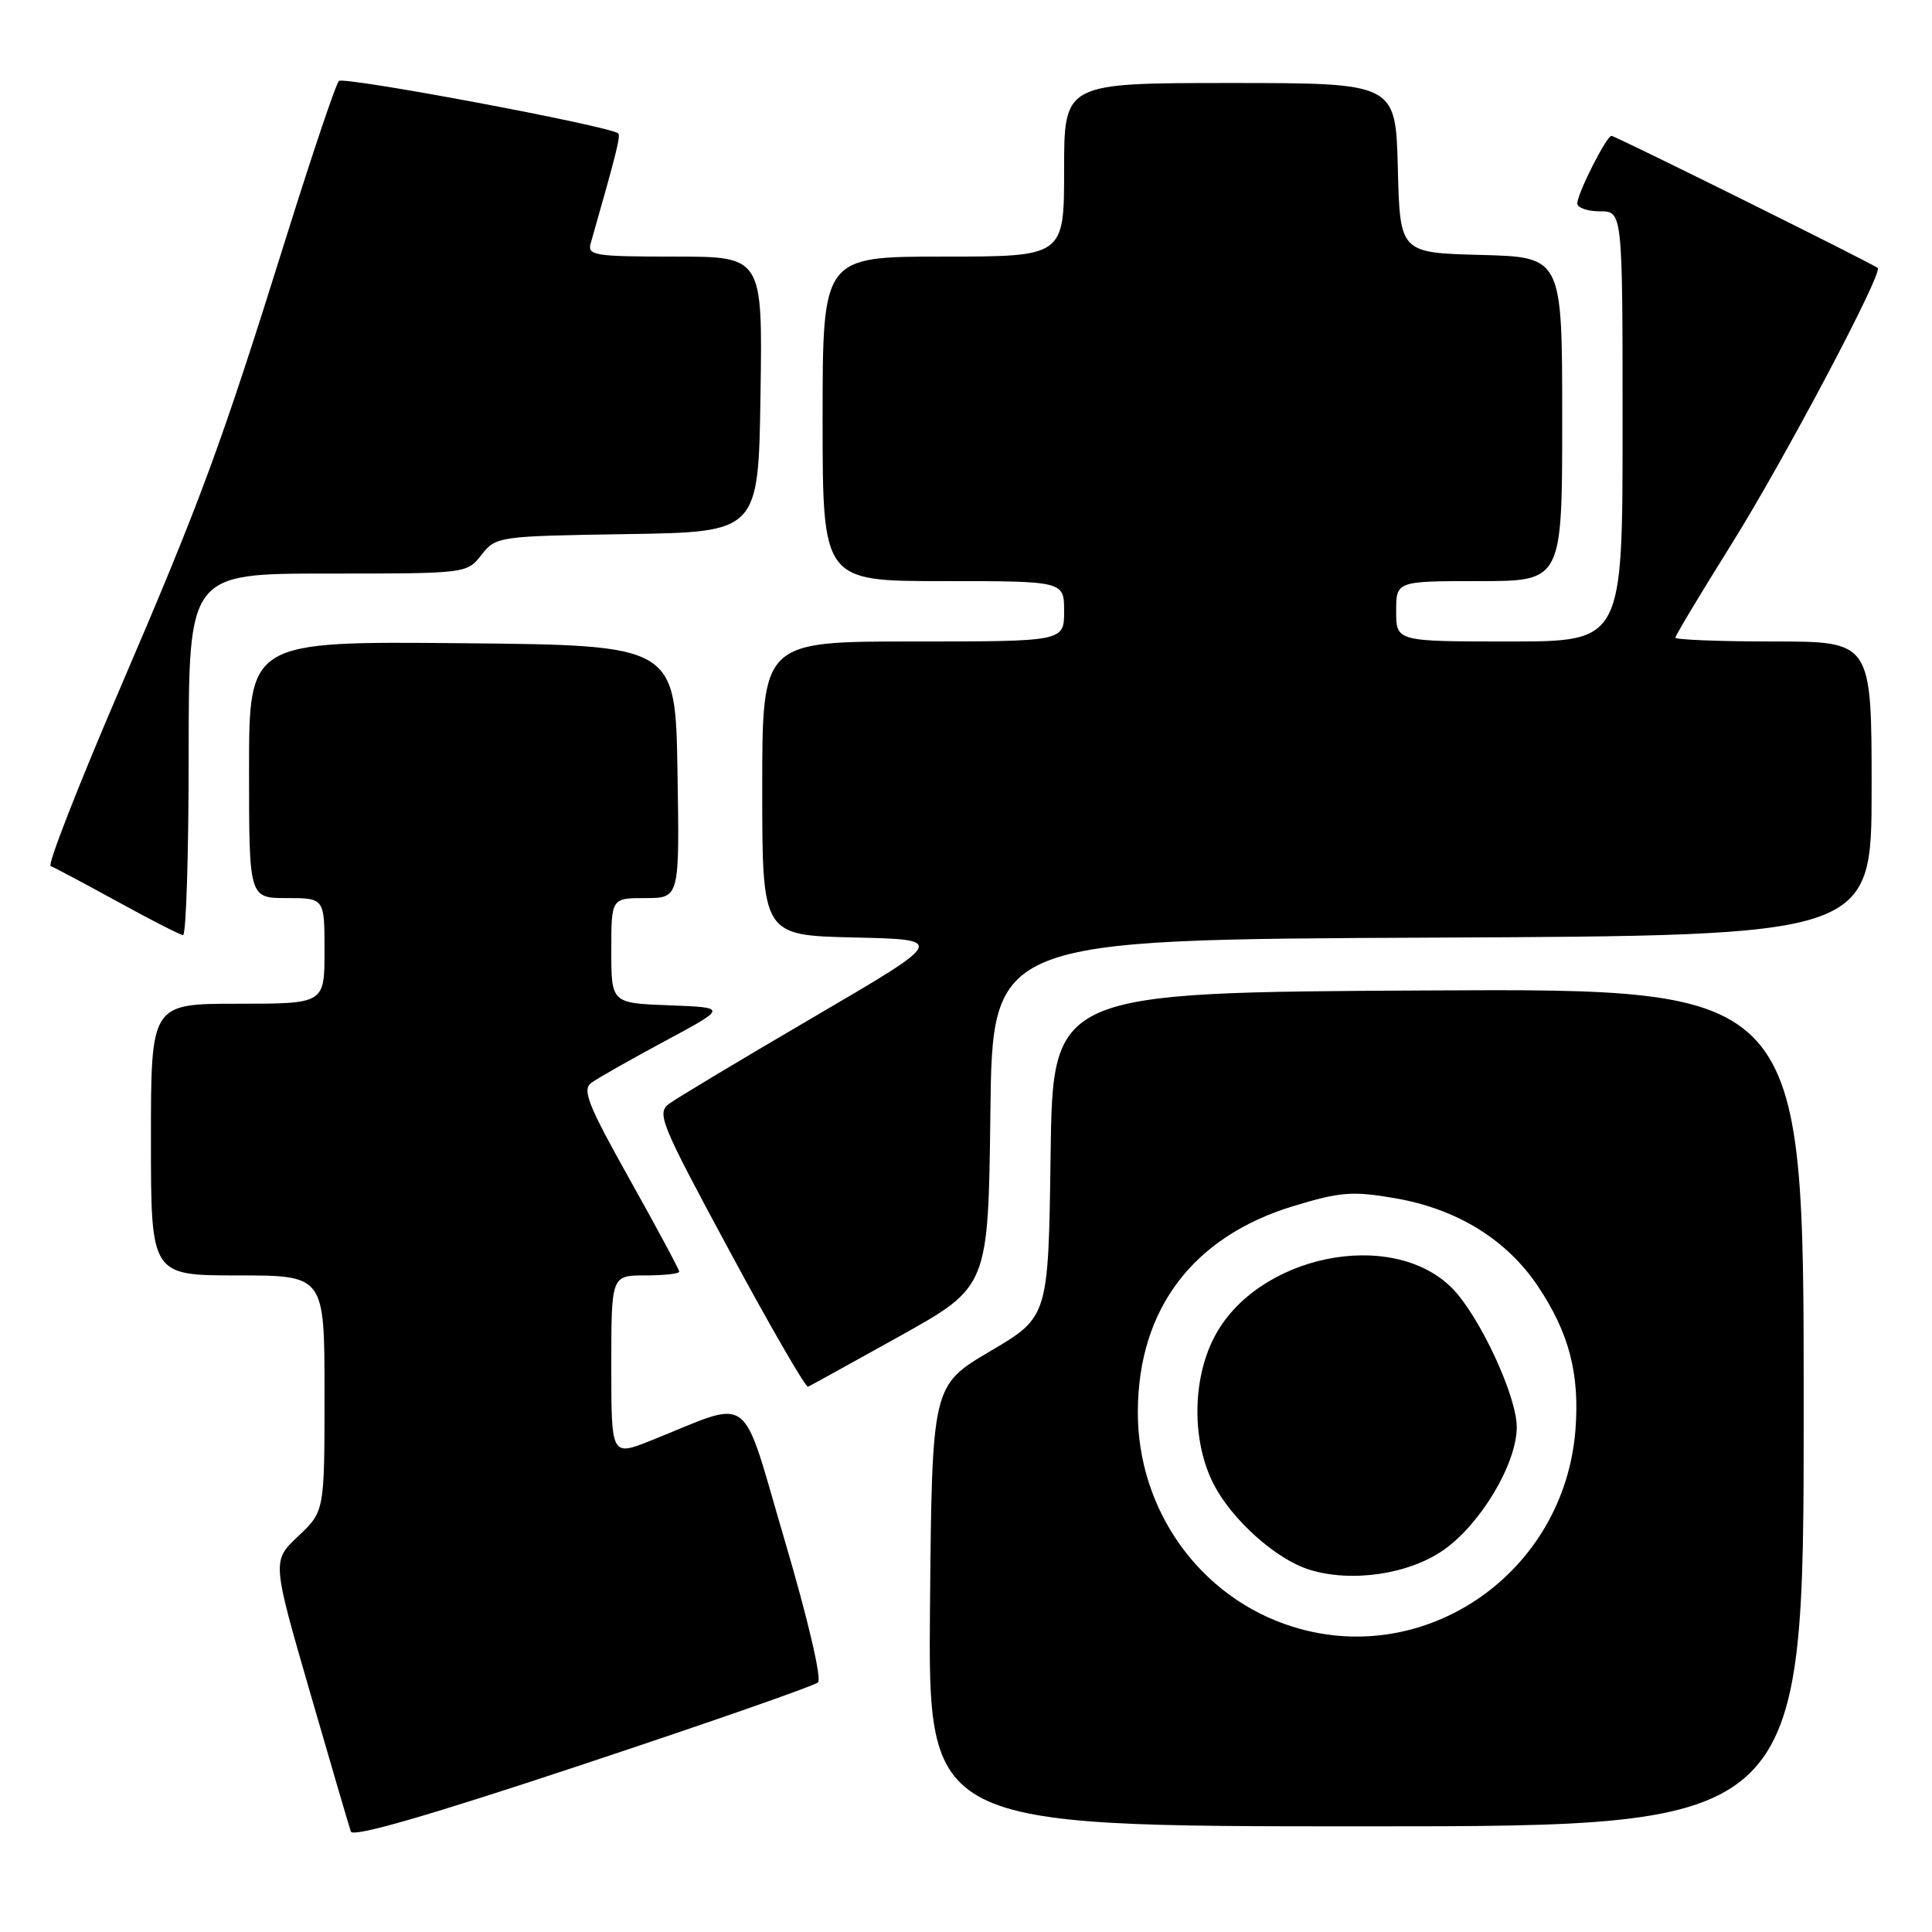 <?xml version="1.0" encoding="UTF-8" standalone="no"?>
<!DOCTYPE svg PUBLIC "-//W3C//DTD SVG 1.1//EN" "http://www.w3.org/Graphics/SVG/1.1/DTD/svg11.dtd" >
<svg xmlns="http://www.w3.org/2000/svg" xmlns:xlink="http://www.w3.org/1999/xlink" version="1.1" viewBox="0 0 256 256">
 <g >
 <path fill="currentColor"
d=" M 108.39 222.93 C 108.91 222.46 107.04 214.48 103.99 204.15 C 98.03 183.94 99.98 185.40 86.25 190.88 C 81.00 192.97 81.00 192.97 81.00 180.99 C 81.00 169.00 81.00 169.00 85.50 169.00 C 87.97 169.00 90.00 168.78 90.00 168.50 C 90.00 168.23 87.05 162.73 83.44 156.28 C 77.87 146.33 77.11 144.40 78.37 143.47 C 79.19 142.87 83.58 140.38 88.12 137.94 C 96.39 133.50 96.39 133.50 88.69 133.21 C 81.00 132.92 81.00 132.92 81.00 125.96 C 81.00 119.00 81.00 119.00 85.52 119.00 C 90.05 119.00 90.05 119.00 89.77 102.25 C 89.50 85.50 89.50 85.50 61.25 85.23 C 33.00 84.97 33.00 84.97 33.00 101.98 C 33.00 119.00 33.00 119.00 38.00 119.00 C 43.00 119.00 43.00 119.00 43.00 126.00 C 43.00 133.00 43.00 133.00 31.50 133.00 C 20.00 133.00 20.00 133.00 20.00 151.00 C 20.00 169.00 20.00 169.00 31.50 169.00 C 43.00 169.00 43.00 169.00 43.00 184.63 C 43.00 200.26 43.00 200.26 39.52 203.55 C 36.04 206.83 36.04 206.83 41.06 224.17 C 43.82 233.70 46.26 242.04 46.49 242.69 C 46.76 243.49 56.73 240.61 77.20 233.81 C 93.86 228.28 107.90 223.38 108.39 222.93 Z  M 239.00 186.49 C 239.00 130.98 239.00 130.98 189.25 131.24 C 139.50 131.50 139.50 131.50 139.21 153.00 C 138.92 174.50 138.92 174.50 131.21 179.04 C 123.50 183.59 123.50 183.59 123.23 212.79 C 122.97 242.00 122.97 242.00 180.98 242.00 C 239.00 242.00 239.00 242.00 239.00 186.49 Z  M 119.30 177.00 C 130.95 170.50 130.95 170.50 131.23 147.50 C 131.50 124.50 131.50 124.50 189.75 124.24 C 248.00 123.98 248.00 123.98 248.00 104.49 C 248.00 85.00 248.00 85.00 235.00 85.00 C 227.85 85.00 222.00 84.77 222.00 84.49 C 222.00 84.21 225.35 78.63 229.44 72.09 C 236.32 61.10 249.53 36.16 248.81 35.51 C 248.22 34.97 214.02 18.00 213.53 18.00 C 212.87 18.00 209.00 25.65 209.00 26.96 C 209.00 27.53 210.35 28.00 212.00 28.00 C 215.00 28.00 215.00 28.00 215.00 56.50 C 215.00 85.00 215.00 85.00 200.00 85.00 C 185.00 85.00 185.00 85.00 185.00 81.00 C 185.00 77.00 185.00 77.00 196.00 77.00 C 207.00 77.00 207.00 77.00 207.00 55.53 C 207.00 34.07 207.00 34.07 196.25 33.78 C 185.50 33.50 185.50 33.50 185.22 22.25 C 184.93 11.00 184.93 11.00 162.97 11.00 C 141.00 11.00 141.00 11.00 141.00 22.50 C 141.00 34.00 141.00 34.00 125.00 34.00 C 109.00 34.00 109.00 34.00 109.00 55.50 C 109.00 77.00 109.00 77.00 125.00 77.00 C 141.00 77.00 141.00 77.00 141.00 81.00 C 141.00 85.00 141.00 85.00 121.00 85.00 C 101.00 85.00 101.00 85.00 101.00 104.47 C 101.00 123.94 101.00 123.94 113.18 124.22 C 125.36 124.50 125.36 124.50 107.93 134.70 C 98.34 140.31 89.68 145.50 88.68 146.24 C 86.98 147.49 87.48 148.73 96.68 165.78 C 102.08 175.80 106.76 183.88 107.07 183.75 C 107.38 183.61 112.89 180.57 119.30 177.00 Z  M 25.00 100.00 C 25.00 76.00 25.00 76.00 43.43 76.00 C 61.84 76.00 61.86 76.00 63.80 73.52 C 65.72 71.08 65.98 71.04 83.12 70.77 C 100.50 70.50 100.50 70.50 100.77 52.25 C 101.05 34.00 101.05 34.00 89.41 34.00 C 78.80 34.00 77.81 33.85 78.27 32.25 C 81.68 20.30 82.27 17.95 81.91 17.67 C 80.64 16.67 45.52 10.09 44.90 10.73 C 44.50 11.15 41.42 20.27 38.06 31.00 C 29.20 59.31 26.74 65.97 15.79 91.49 C 10.36 104.13 6.27 114.60 6.71 114.76 C 7.14 114.91 11.10 117.02 15.50 119.43 C 19.90 121.85 23.84 123.87 24.25 123.91 C 24.66 123.96 25.00 113.20 25.00 100.00 Z  M 171.29 215.55 C 159.03 211.72 150.68 200.09 150.77 186.95 C 150.85 173.40 158.11 163.85 171.39 159.81 C 177.62 157.92 179.20 157.80 184.84 158.77 C 193.01 160.17 199.59 164.21 203.74 170.37 C 207.91 176.58 209.34 182.04 208.75 189.52 C 207.25 208.38 188.97 221.08 171.29 215.55 Z  M 191.29 205.38 C 196.20 201.93 200.94 193.99 200.98 189.14 C 201.01 185.03 196.01 174.29 192.39 170.67 C 184.35 162.62 166.44 166.36 160.86 177.25 C 157.95 182.92 157.93 191.04 160.81 196.65 C 163.24 201.39 169.09 206.62 173.50 207.99 C 179.07 209.73 186.67 208.61 191.29 205.38 Z "/>
</g>
</svg>